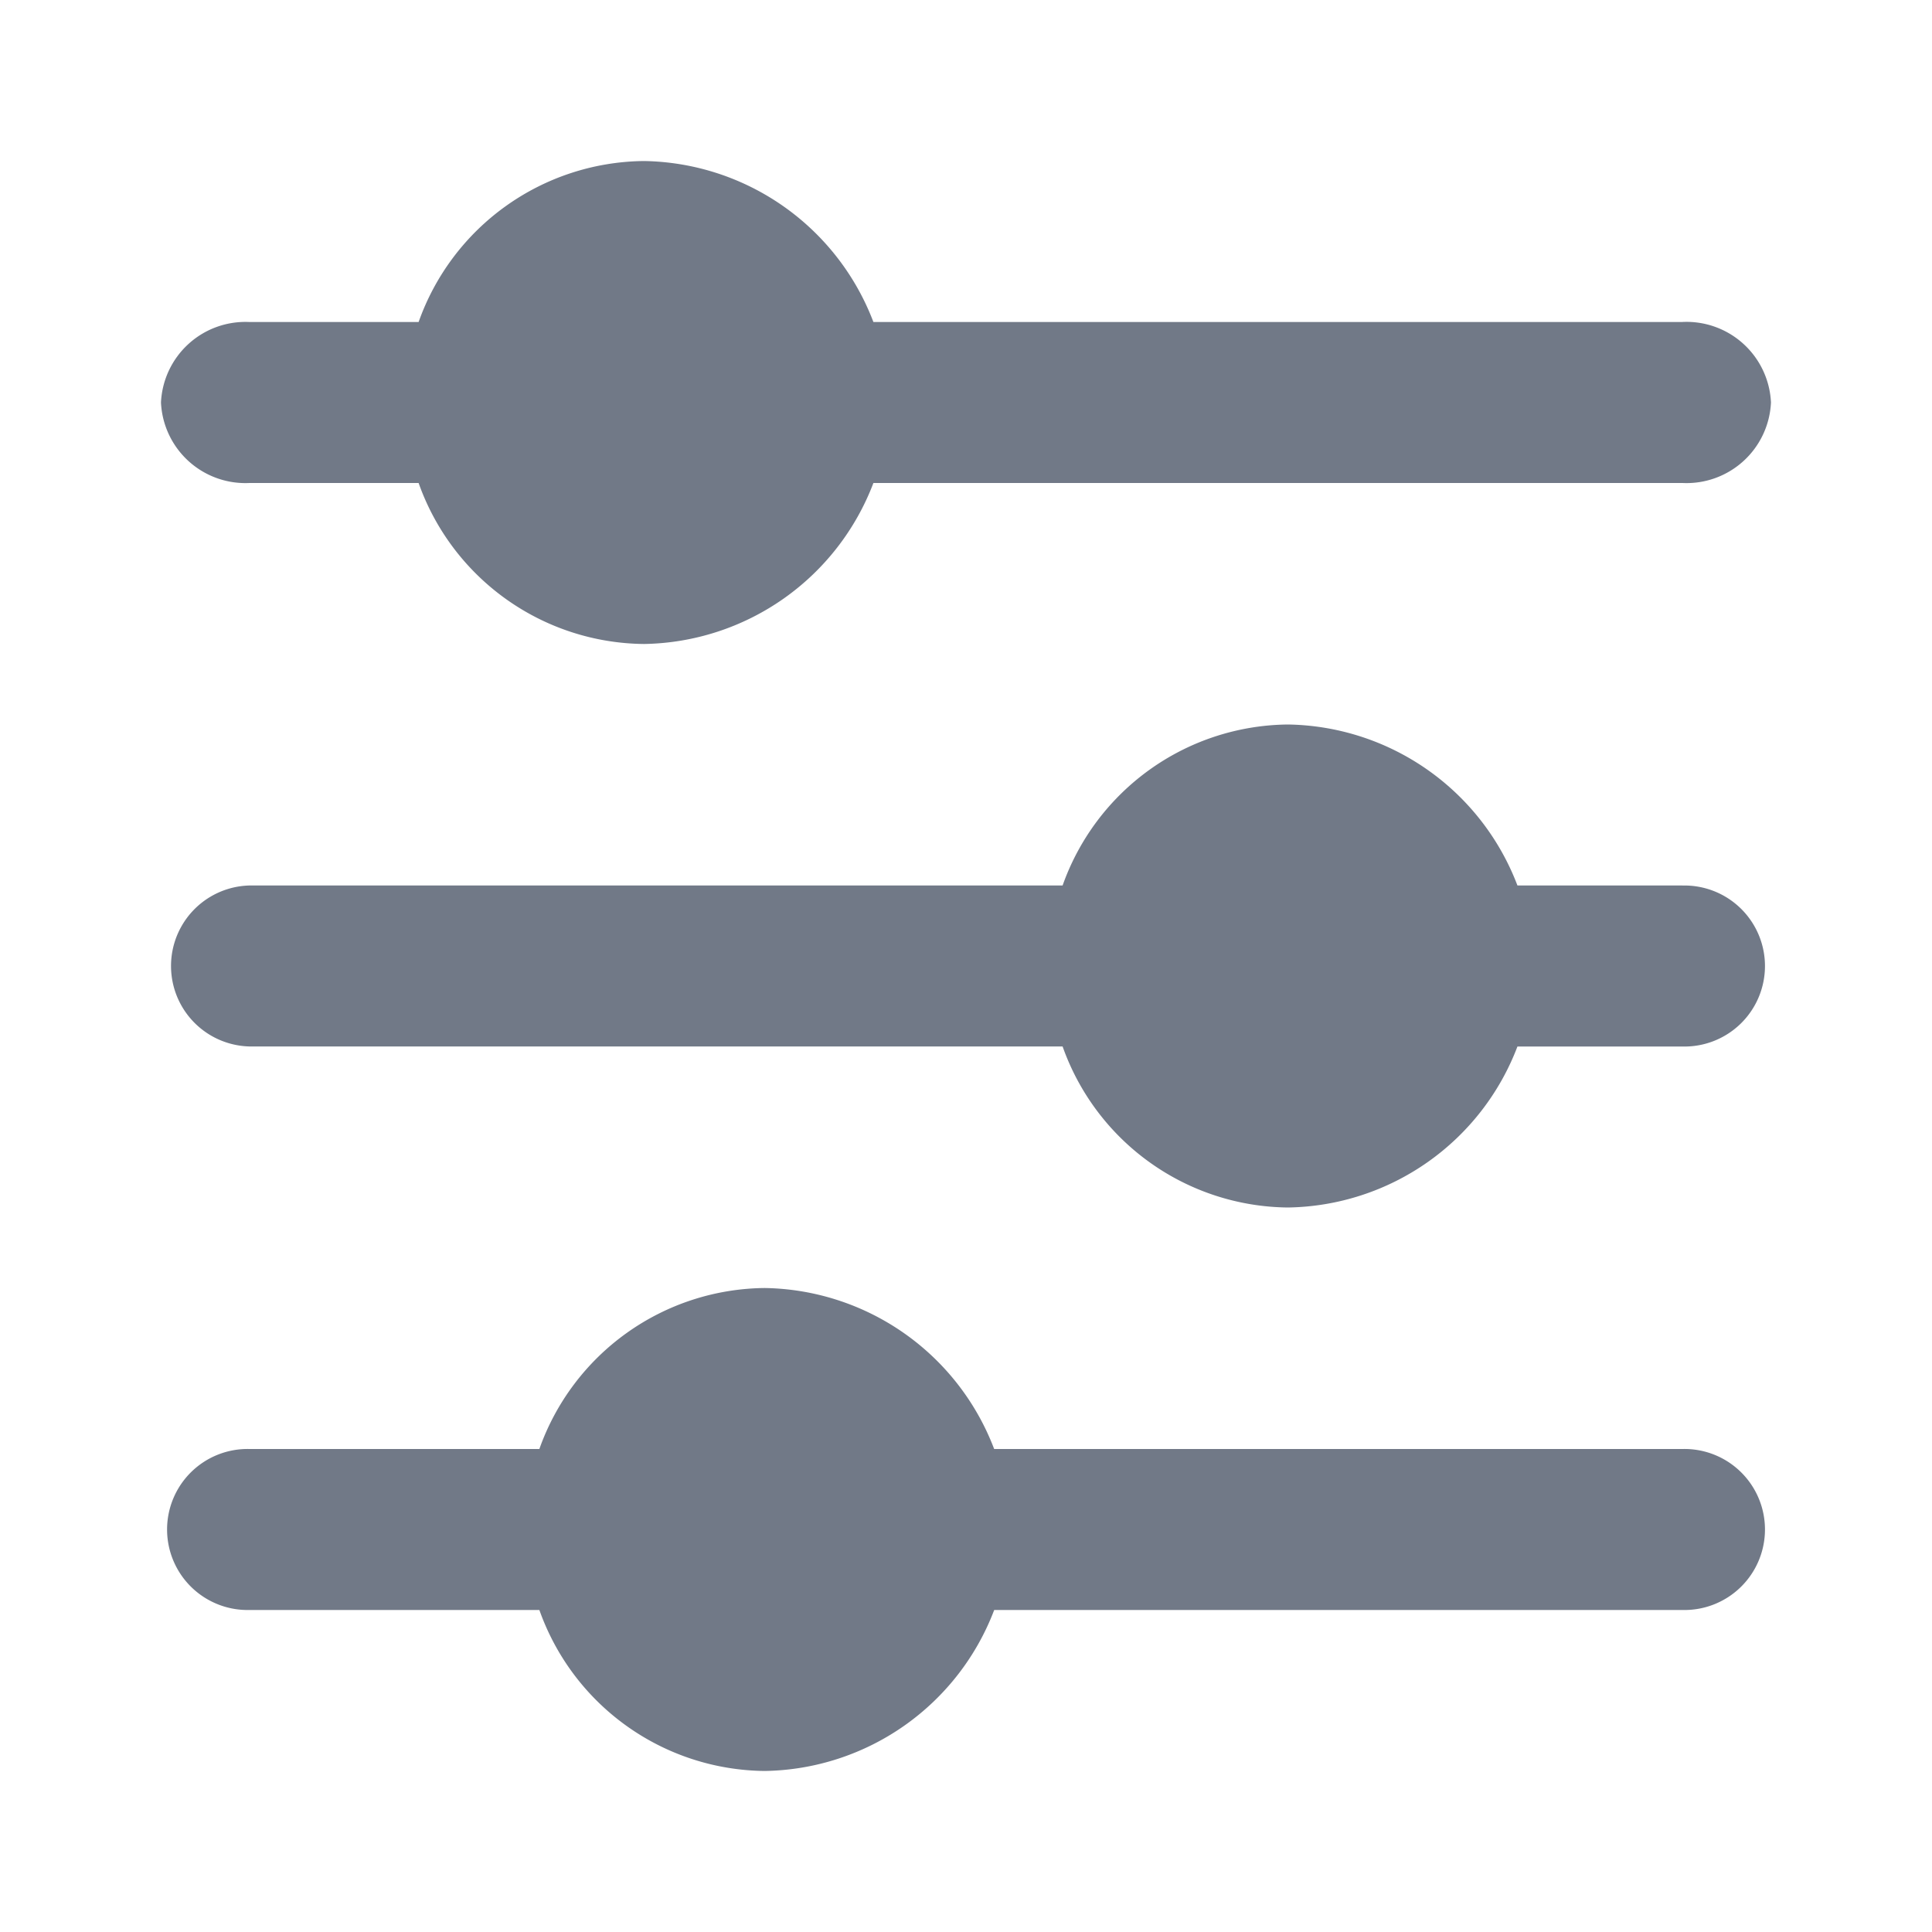 <svg xmlns="http://www.w3.org/2000/svg" xmlns:xlink="http://www.w3.org/1999/xlink" width="40" height="40" viewBox="0 0 40 40">
  <defs>
    <clipPath id="clip-path">
      <rect id="사각형_320" data-name="사각형 320" width="40" height="40" transform="translate(42 606)" fill="#0d0d0d"/>
    </clipPath>
  </defs>
  <g id="ico-menu-control" transform="translate(-42 -606)" clip-path="url(#clip-path)">
    <g id="Layer_2" data-name="Layer 2" transform="translate(42 606)">
      <g id="invisible_box" data-name="invisible box">
        <rect id="사각형_349" data-name="사각형 349" width="40" height="40" fill="none"/>
      </g>
      <g id="icons_Q2" data-name="icons Q2">
        <path id="패스_464" data-name="패스 464" d="M34.833,6.667H18.083a5.167,5.167,0,0,0-4.75-3.333A5,5,0,0,0,8.667,6.667h-3.5A1.75,1.75,0,0,0,3.333,8.333,1.75,1.75,0,0,0,5.167,10h3.5a5,5,0,0,0,4.667,3.333A5.167,5.167,0,0,0,18.083,10h16.75a1.75,1.75,0,0,0,1.833-1.667,1.75,1.75,0,0,0-1.833-1.667Z" fill="#717987"/>
        <path id="패스_465" data-name="패스 465" d="M34.833,18.333H31.417A5.167,5.167,0,0,0,26.667,15,5,5,0,0,0,22,18.333H5.167a1.667,1.667,0,0,0,0,3.333H22A5,5,0,0,0,26.667,25a5.167,5.167,0,0,0,4.75-3.333h3.417a1.667,1.667,0,1,0,0-3.333Z" fill="#717987"/>
        <path id="패스_466" data-name="패스 466" d="M34.833,30H20.583a5.167,5.167,0,0,0-4.75-3.333A5,5,0,0,0,11.167,30h-6a1.667,1.667,0,1,0,0,3.333h6a5,5,0,0,0,4.667,3.333,5.167,5.167,0,0,0,4.75-3.333h14.25a1.667,1.667,0,1,0,0-3.333Z" fill="#717987"/>
      </g>
    </g>
  </g>
</svg>
